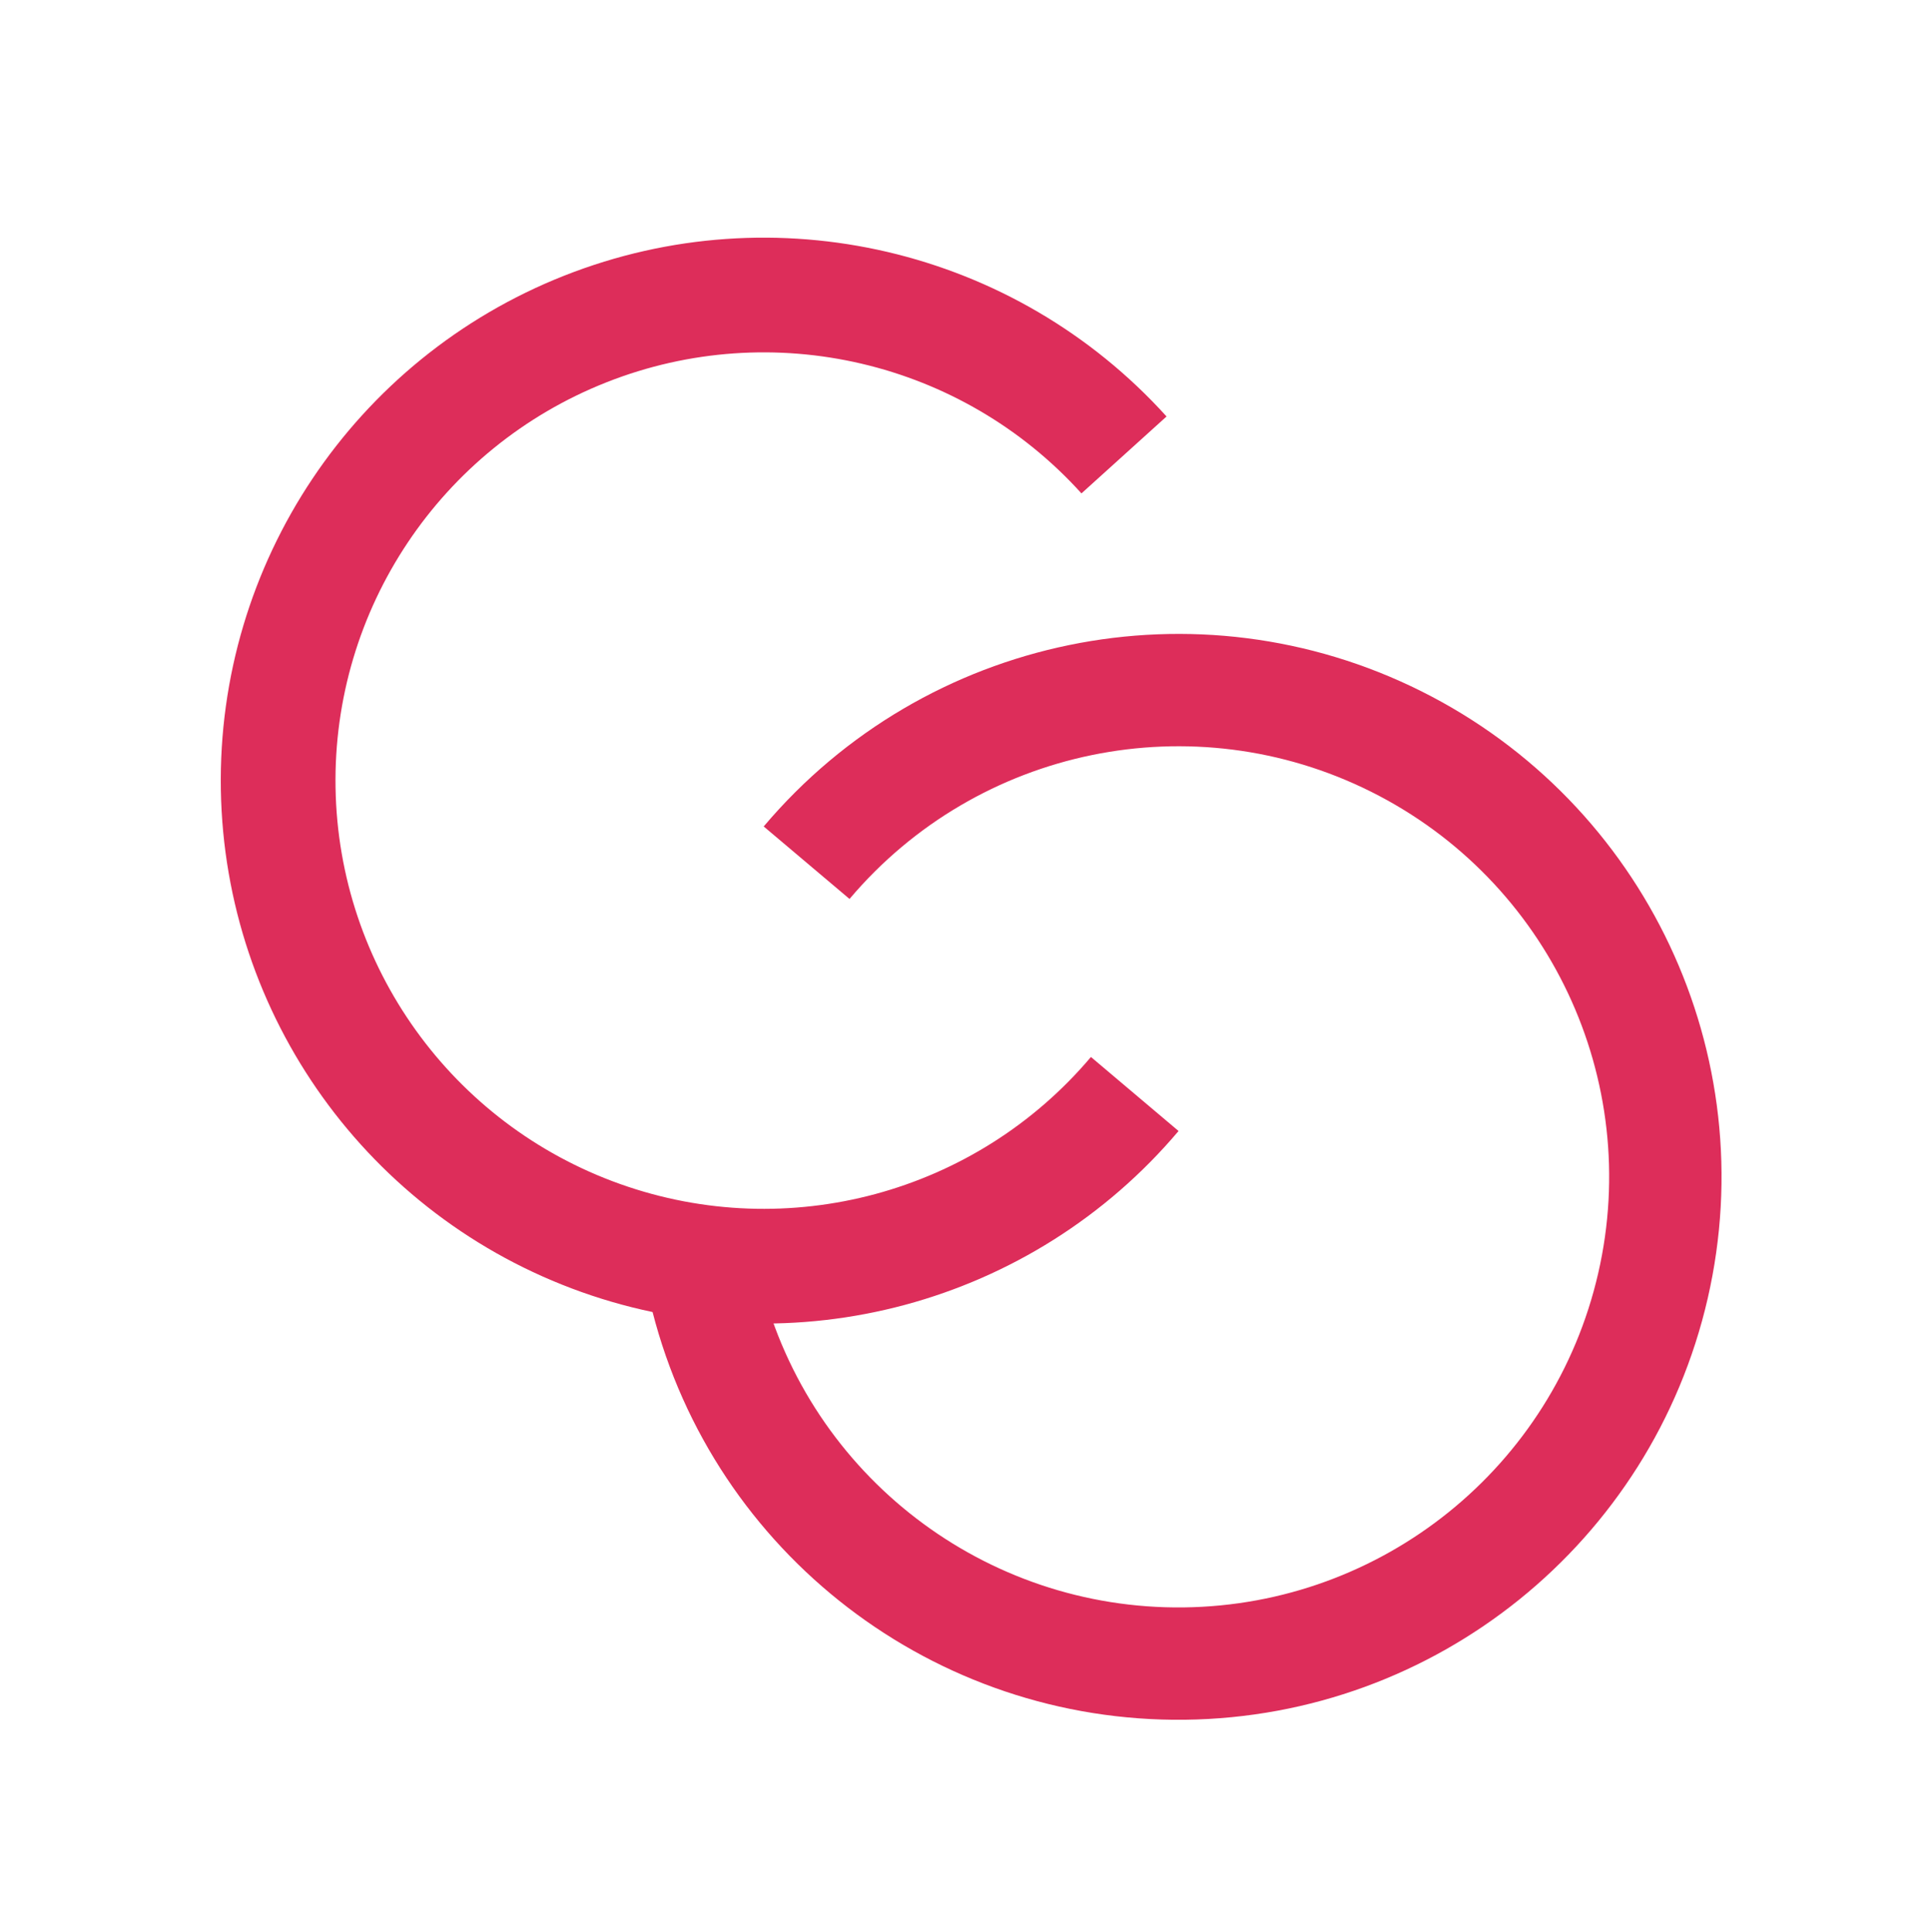 <svg version="1.1" viewBox="0.0 0.0 511.811 512.325" fill="none" stroke="none" stroke-linecap="square" stroke-miterlimit="10" xmlns:xlink="http://www.w3.org/1999/xlink" xmlns="http://www.w3.org/2000/svg"><clipPath id="p.0"><path d="m0 0l511.811 0l0 512.325l-511.811 0l0 -512.325z" clip-rule="nonzero"/></clipPath><g clip-path="url(#p.0)"><path fill="#000000" fill-opacity="0.0" d="m0 0l511.811 0l0 512.325l-511.811 0z" fill-rule="evenodd"/><path fill="#dd2d5a" d="m312.54 299.977l0 0c-38.727 45.834 -101.816 62.85 -158.338 42.705c-56.522 -20.145 -94.628 -73.228 -95.635 -133.224c-1.008 -59.996 35.294 -114.329 91.107 -136.361c55.814 -22.032 119.439 -7.144 159.683 37.363l-22.565 20.403c-31.742 -35.105 -81.926 -46.847 -125.949 -29.47c-44.022 17.377 -72.655 60.232 -71.86 107.553c0.795 47.321 30.85 89.19 75.432 105.079c44.581 15.889 94.342 2.468 124.888 -33.683z" fill-rule="evenodd"/><path fill="#dd2d5a" d="m202.523 219.203l0 0c42.892 -50.764 114.953 -65.581 174.395 -35.86c59.442 29.722 90.823 96.262 75.945 161.034c-14.878 64.772 -72.15 110.948 -138.603 111.752c-66.453 0.804 -124.826 -43.974 -141.266 -108.366l28.87 -7.371l0 0c13.039 51.068 59.333 86.581 112.036 85.943c52.703 -0.638 98.124 -37.26 109.923 -88.629c11.799 -51.369 -13.088 -104.141 -60.23 -127.713c-47.142 -23.572 -104.292 -11.82 -138.309 28.439z" fill-rule="evenodd"/></g></svg>